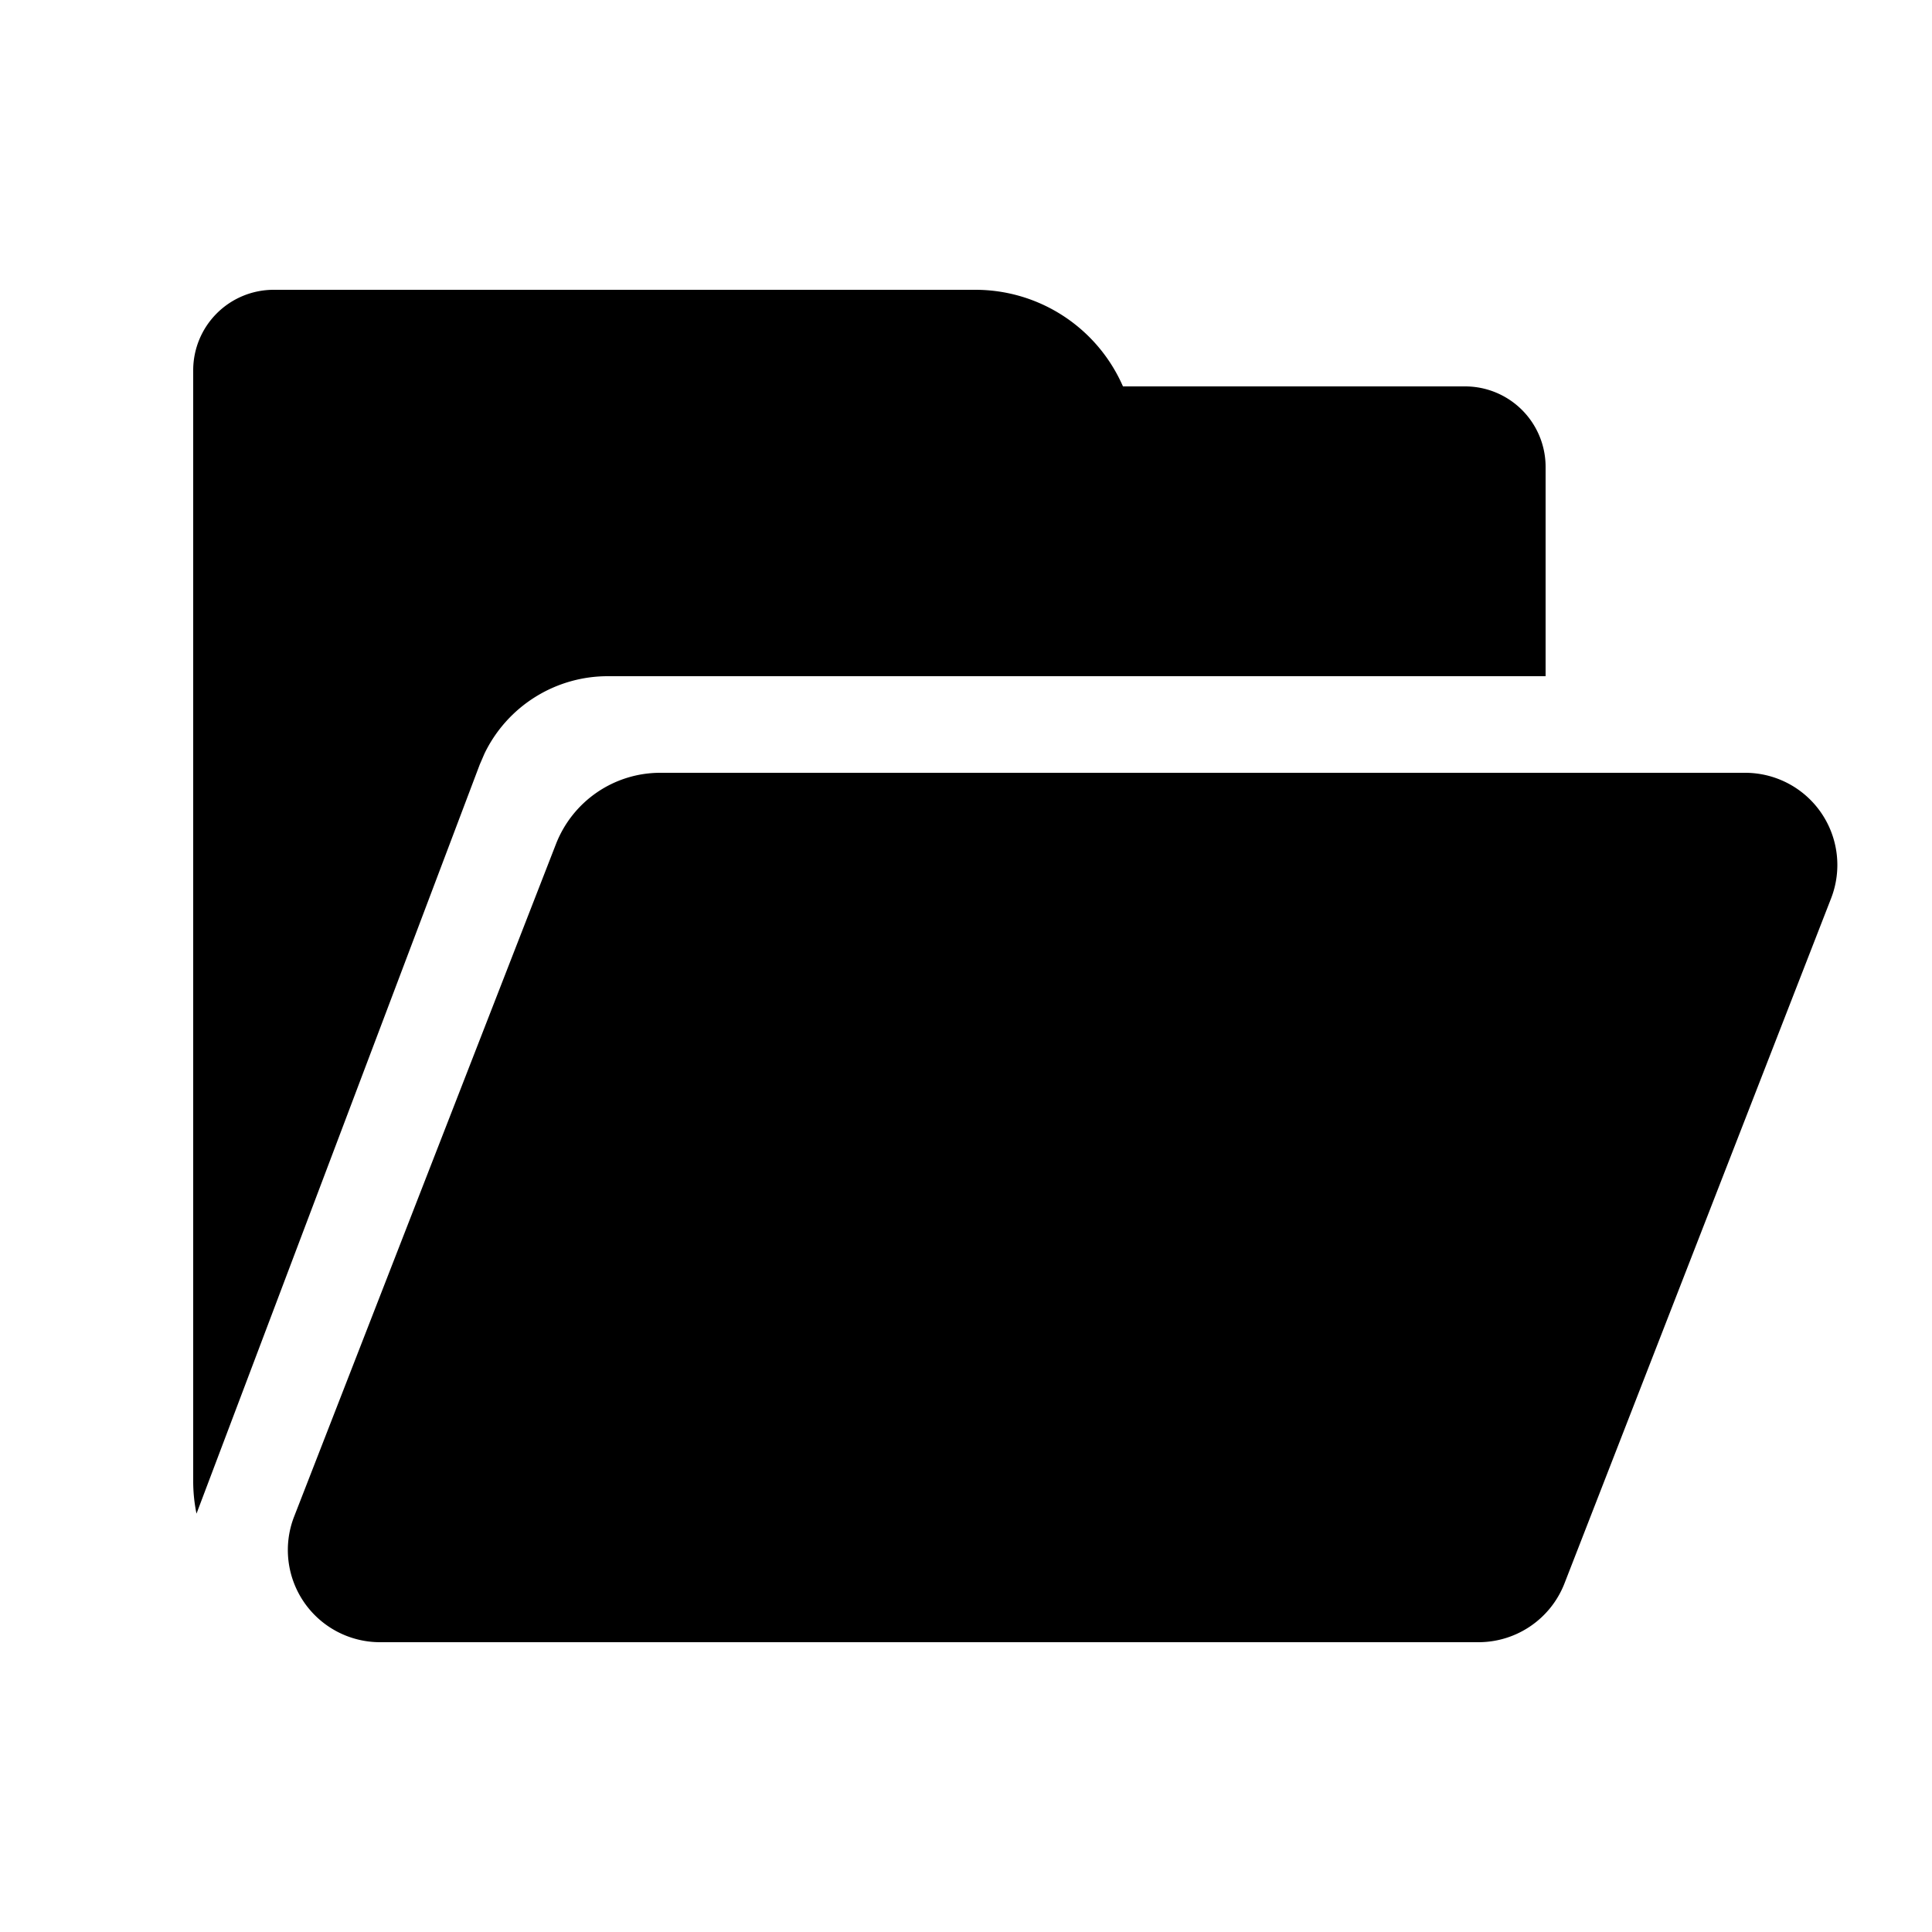 <svg xmlns="http://www.w3.org/2000/svg" version="1.1" width="1024" height="1024" fill="currentColor" aria-hidden="true" focusable="false">
    <path d="M924.971 409.6a48.853 48.853 0 0 1 45.525 66.603l-141.312 363.093c-7.339 18.773-25.429 31.104-45.568 31.104H201.429a48.853 48.853 0 0 1-45.525-66.603l138.752-356.395A59.307 59.307 0 0 1 349.952 409.6h575.019z m-407.979-256a85.333 85.333 0 0 1 77.568 49.792l0.64 1.408h181.333a42.667 42.667 0 0 1 42.667 42.667v110.933H322.133a72.533 72.533 0 0 0-65.323 40.96l-2.56 5.931-150.101 396.971A85.717 85.717 0 0 1 102.4 785.067V196.267a42.667 42.667 0 0 1 42.667-42.667h371.925z" p-id="4411"></path>
</svg>
